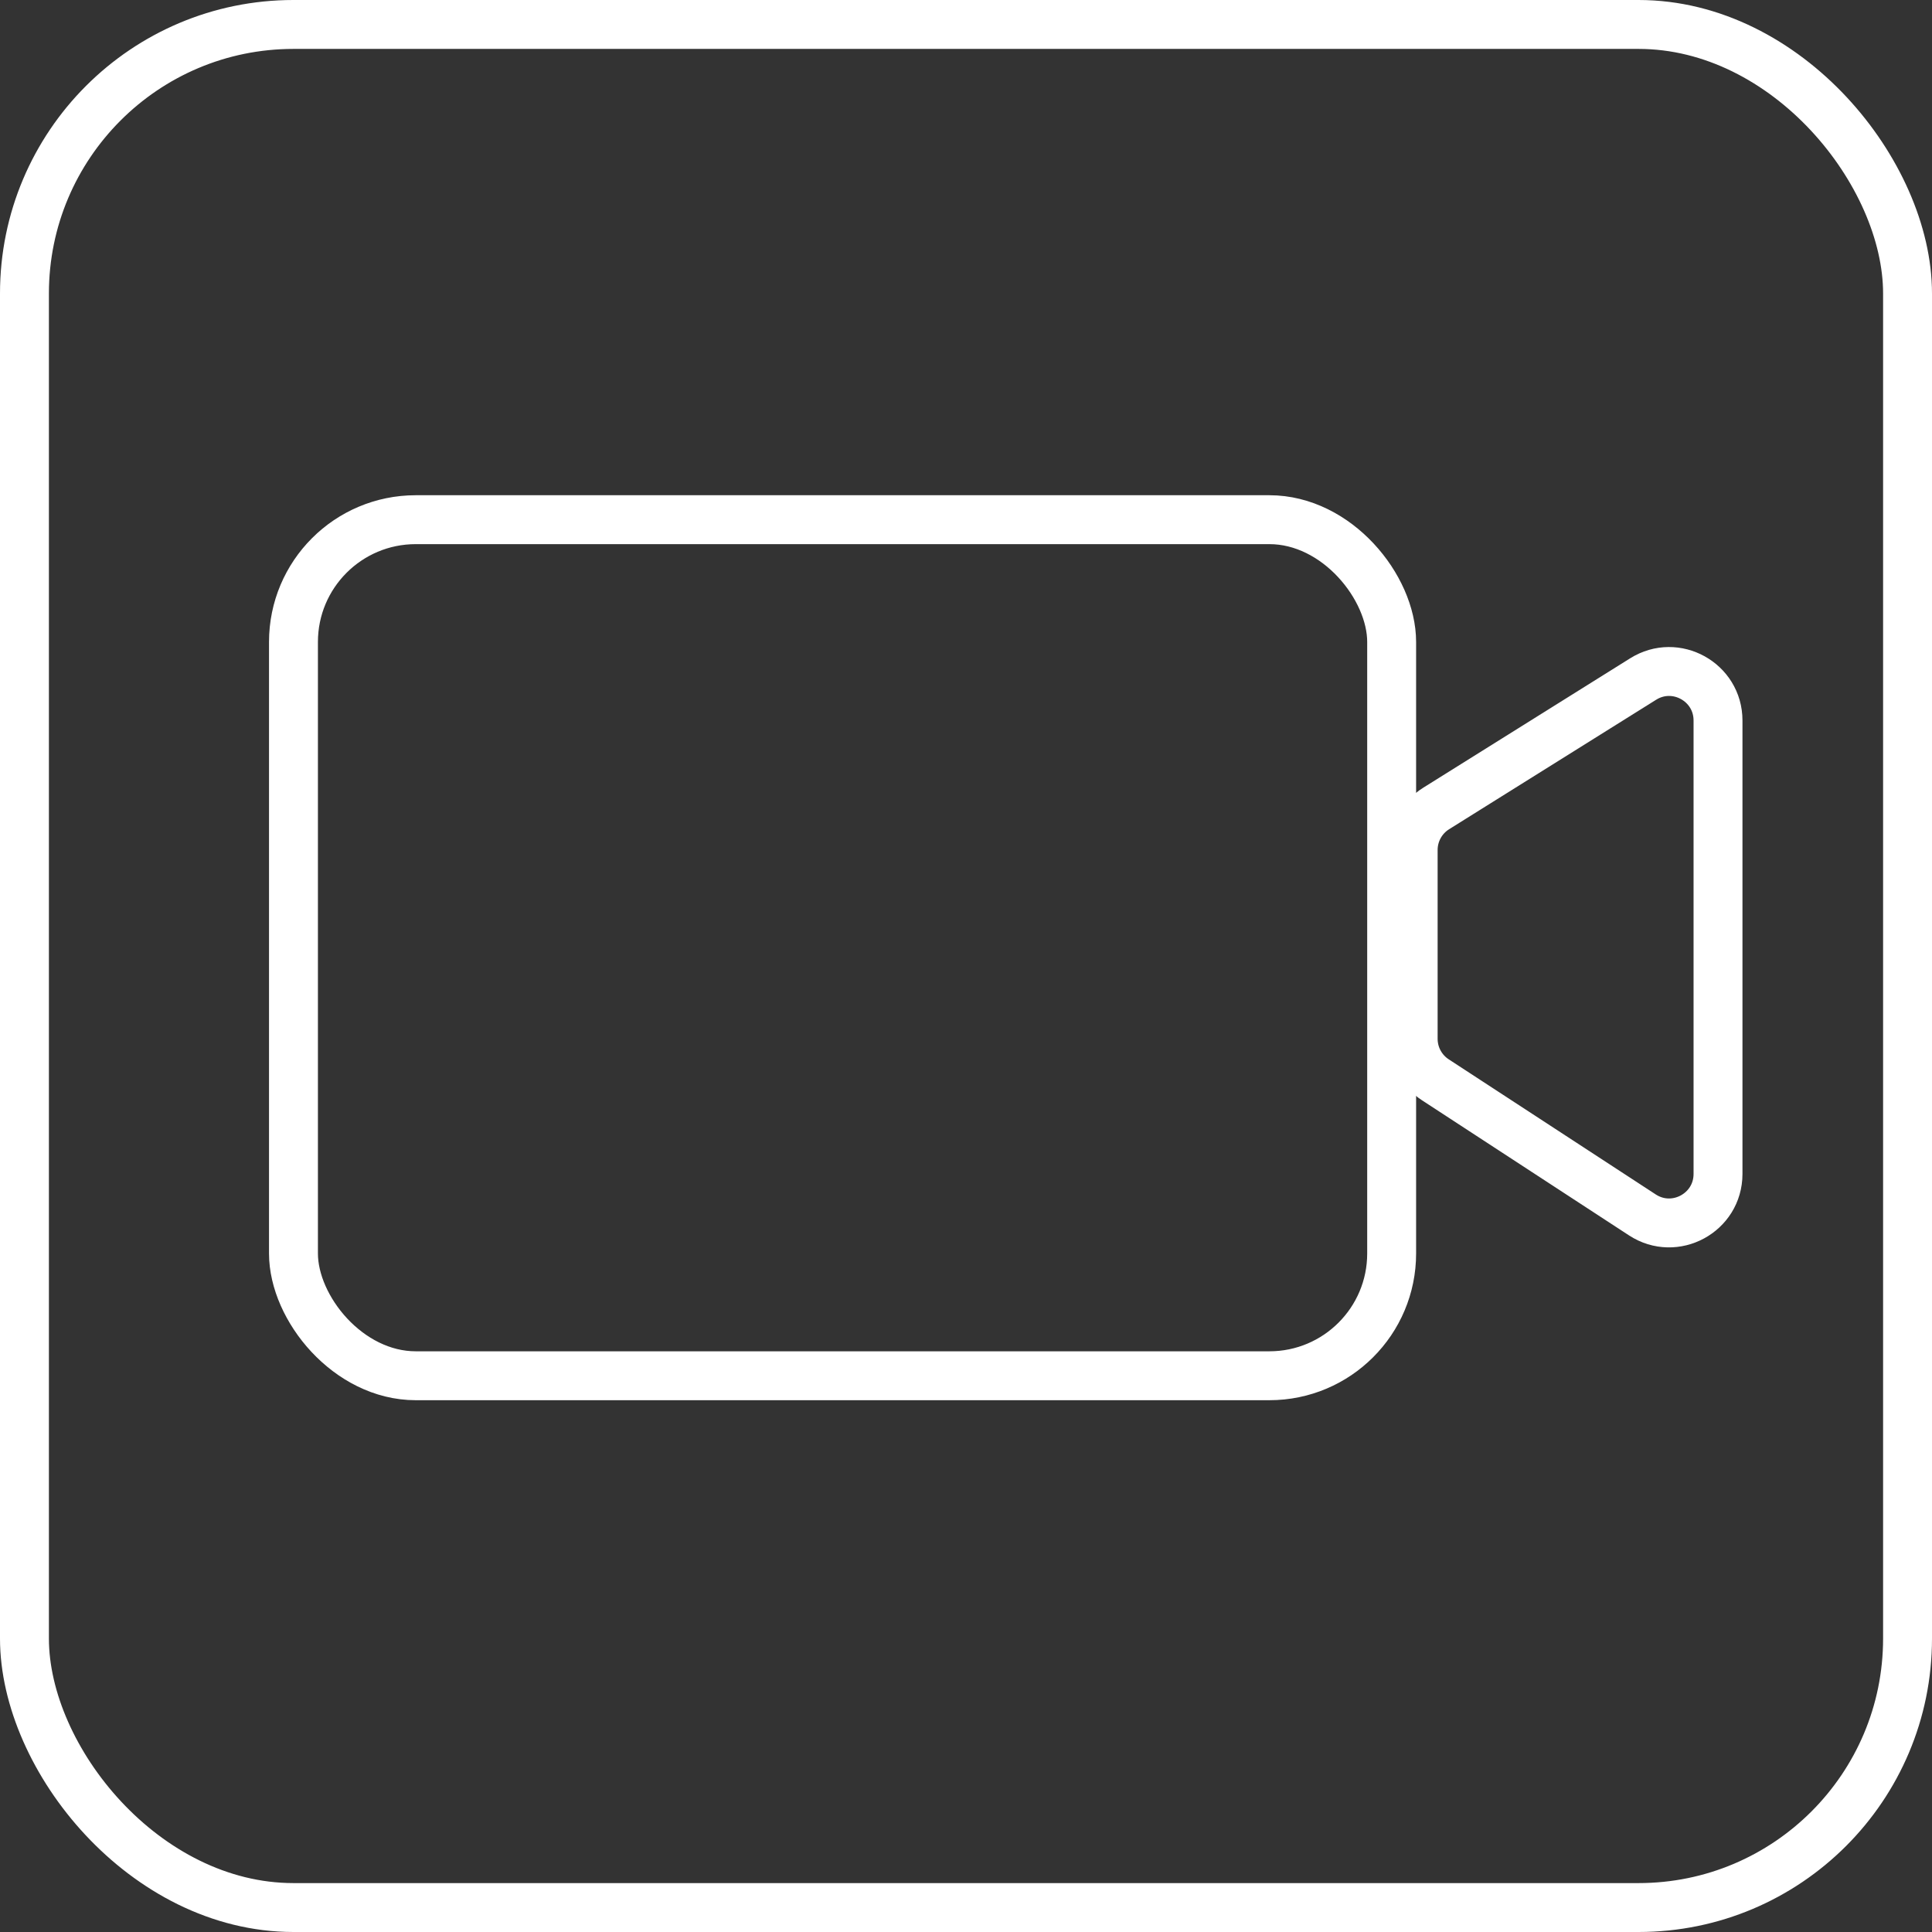 <svg width="79" height="79" viewBox="0 0 79 79" fill="none" xmlns="http://www.w3.org/2000/svg">
<rect x="0" y="0" width="79" height="79" fill="#333333" stroke="none"/>
<path d="M67.19 27.765L58.725 33.059C58.141 33.424 57.785 34.065 57.785 34.754V42.479C57.785 43.155 58.127 43.785 58.693 44.154L67.157 49.678C68.487 50.546 70.25 49.591 70.25 48.003V29.461C70.25 27.89 68.522 26.932 67.19 27.765Z" stroke="white" stroke-width="2"/>
<rect x="12" y="21.25" width="44.905" height="35.005" rx="5" stroke="white" stroke-width="2"/>
<rect x="1" y="1" width="77" height="77" rx="11" stroke="white" stroke-width="2"/>
</svg>

